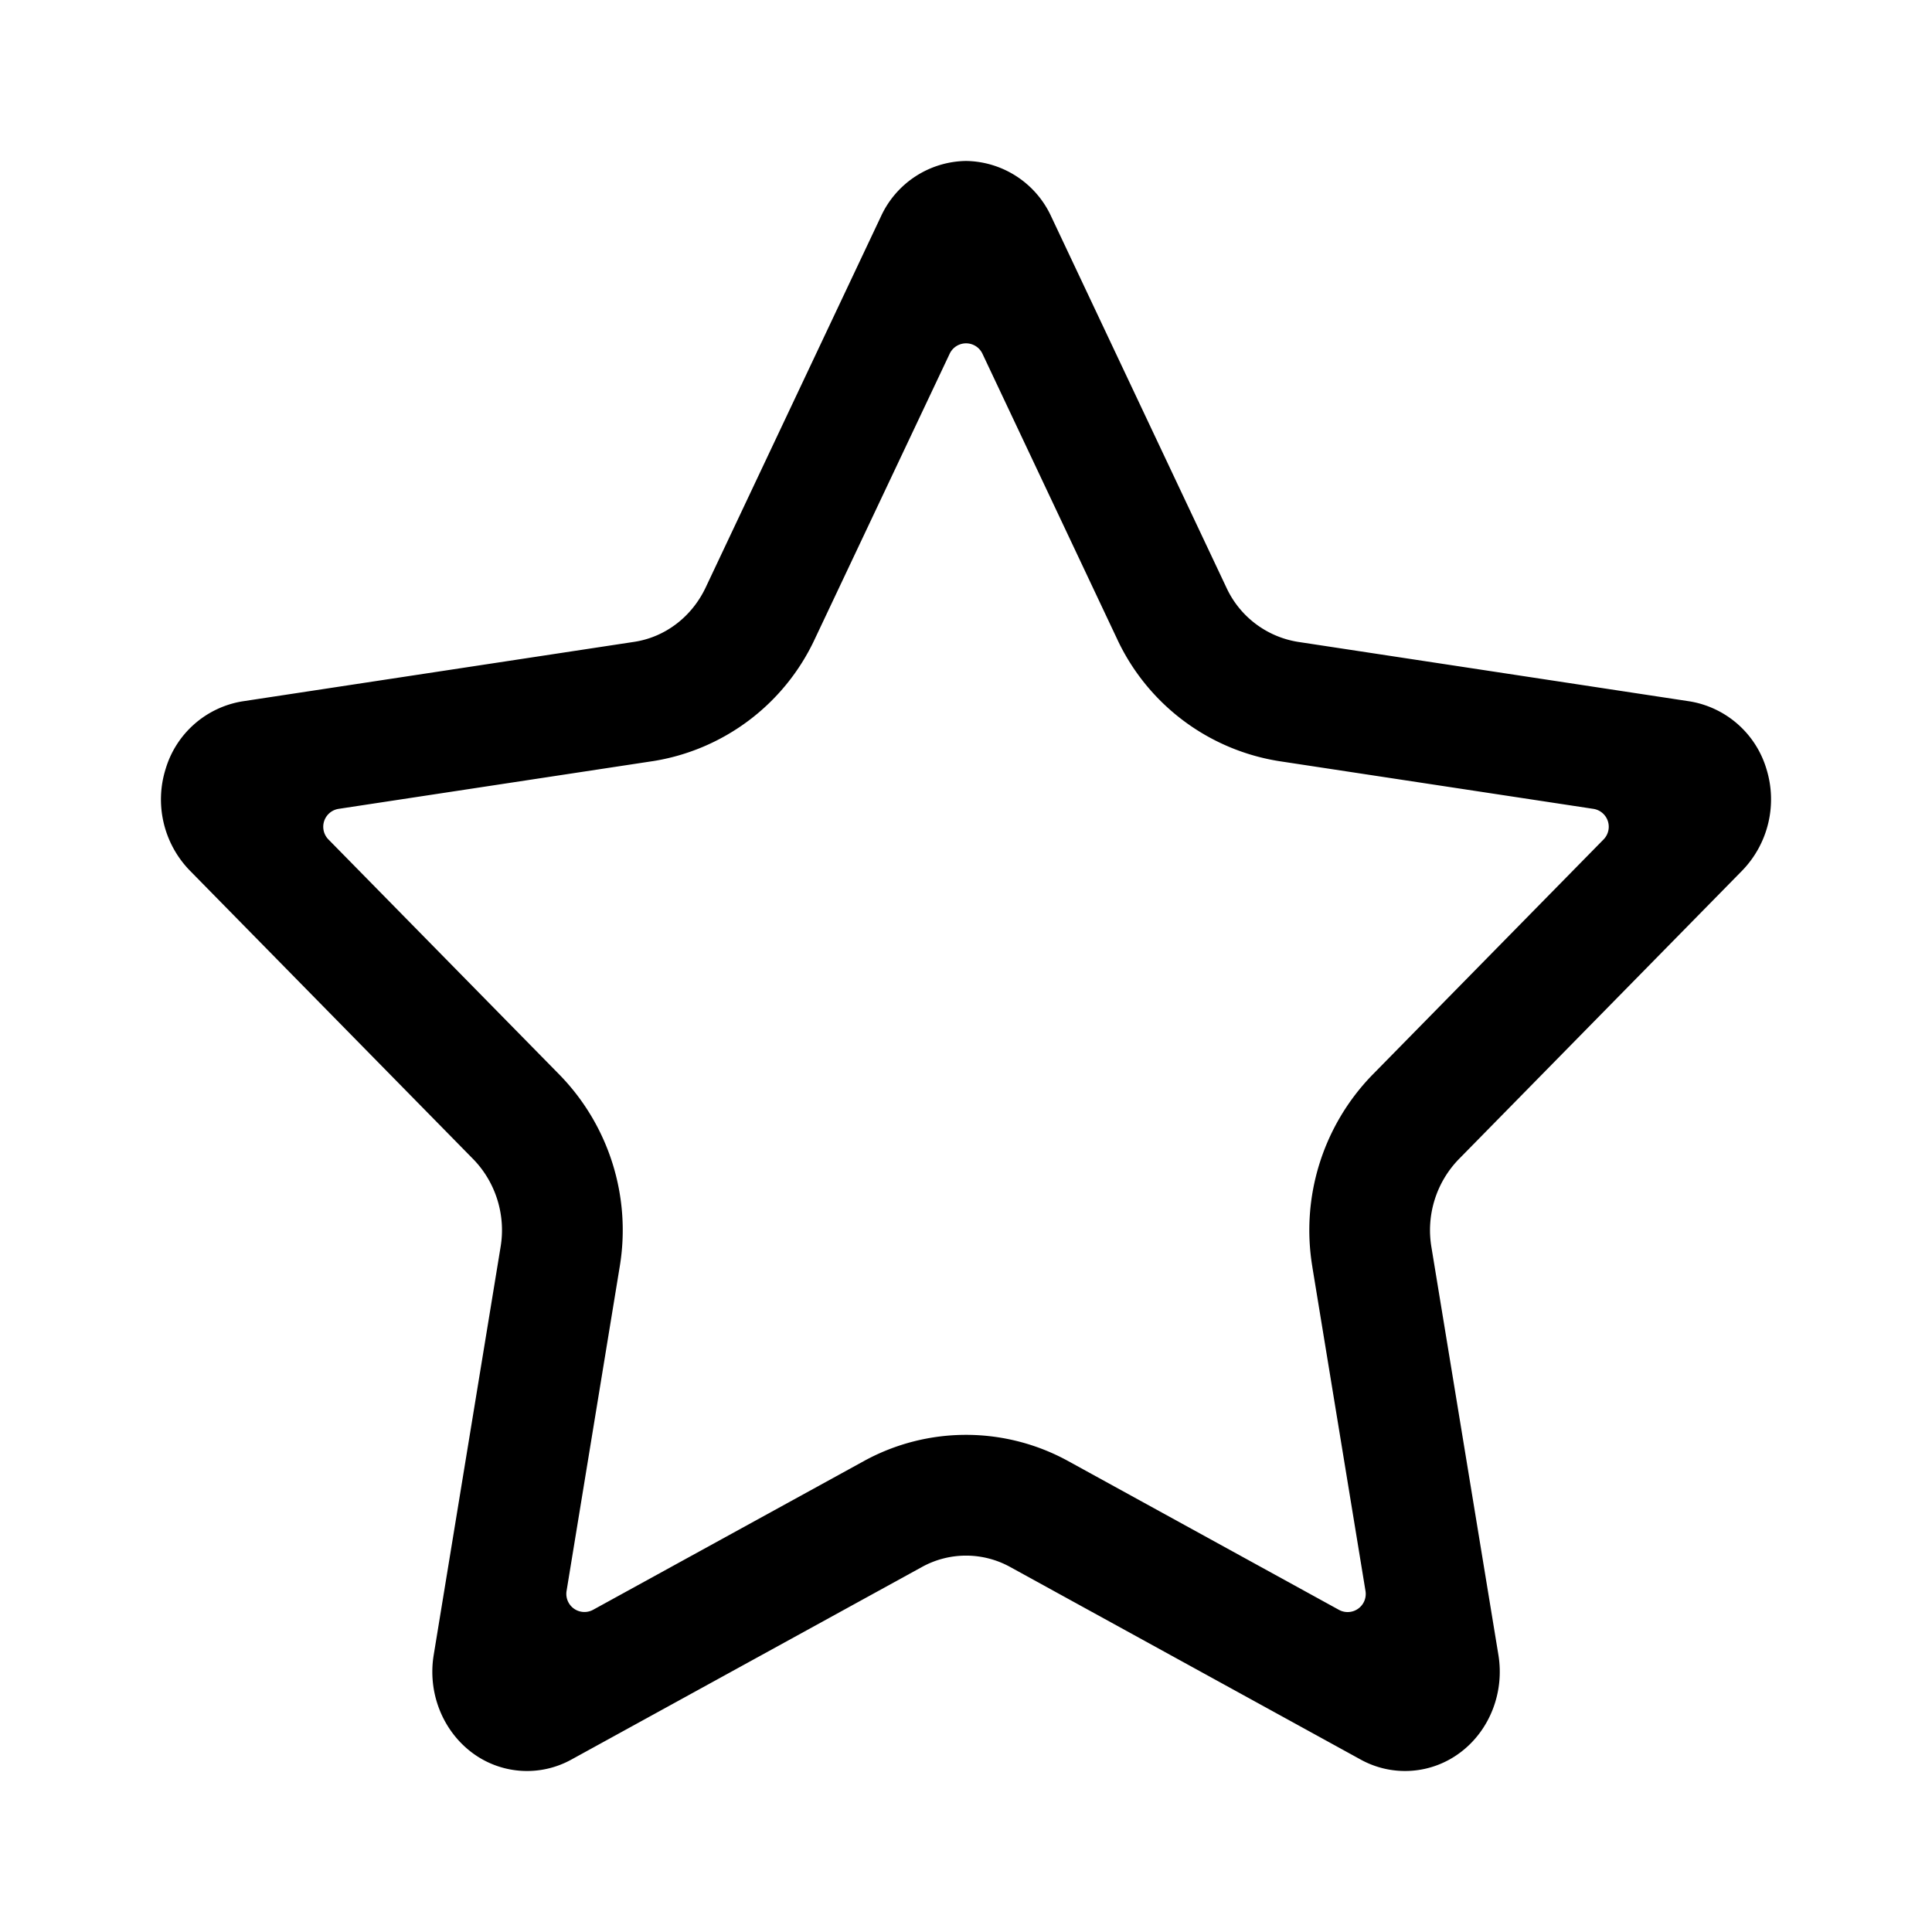 <svg xmlns="http://www.w3.org/2000/svg" fill="none" class="acv-icon" viewBox="0 0 32 32"><path fill="currentColor" fill-rule="evenodd" d="M20.313 9.732 17.41 3.583A1.577 1.577 0 0 0 16 2.666a1.575 1.575 0 0 0-1.408.917l-2.905 6.15c-.23.484-.669.82-1.182.898l-6.493.986a1.597 1.597 0 0 0-1.268 1.117 1.689 1.689 0 0 0 .397 1.682l4.7 4.786c.368.379.54.922.45 1.453l-1.108 6.76c-.1.615.142 1.236.623 1.605a1.518 1.518 0 0 0 1.656.125l5.807-3.19a1.512 1.512 0 0 1 1.464 0l5.806 3.19a1.52 1.52 0 0 0 1.657-.125c.481-.366.722-.99.623-1.605l-1.11-6.758a1.69 1.69 0 0 1 .451-1.455l4.7-4.786a1.696 1.696 0 0 0 .397-1.682 1.598 1.598 0 0 0-1.269-1.117l-6.492-.986a1.581 1.581 0 0 1-1.183-.899Zm6.247 4.172a.3.3 0 0 0-.17-.507l-5.197-.789a3.581 3.581 0 0 1-2.686-2.015l-.003-.007-2.232-4.728a.3.3 0 0 0-.542 0l-2.236 4.73a3.577 3.577 0 0 1-2.687 2.02h-.002l-5.195.789a.3.3 0 0 0-.17.507l3.832 3.902a3.685 3.685 0 0 1 .992 3.177l-.88 5.369a.3.3 0 0 0 .44.311l4.488-2.465a3.513 3.513 0 0 1 3.384.004l4.481 2.462a.3.3 0 0 0 .44-.312l-.88-5.365v-.003a3.69 3.69 0 0 1 .991-3.178l.005-.005 3.827-3.897Z" clip-rule="evenodd"/></svg>